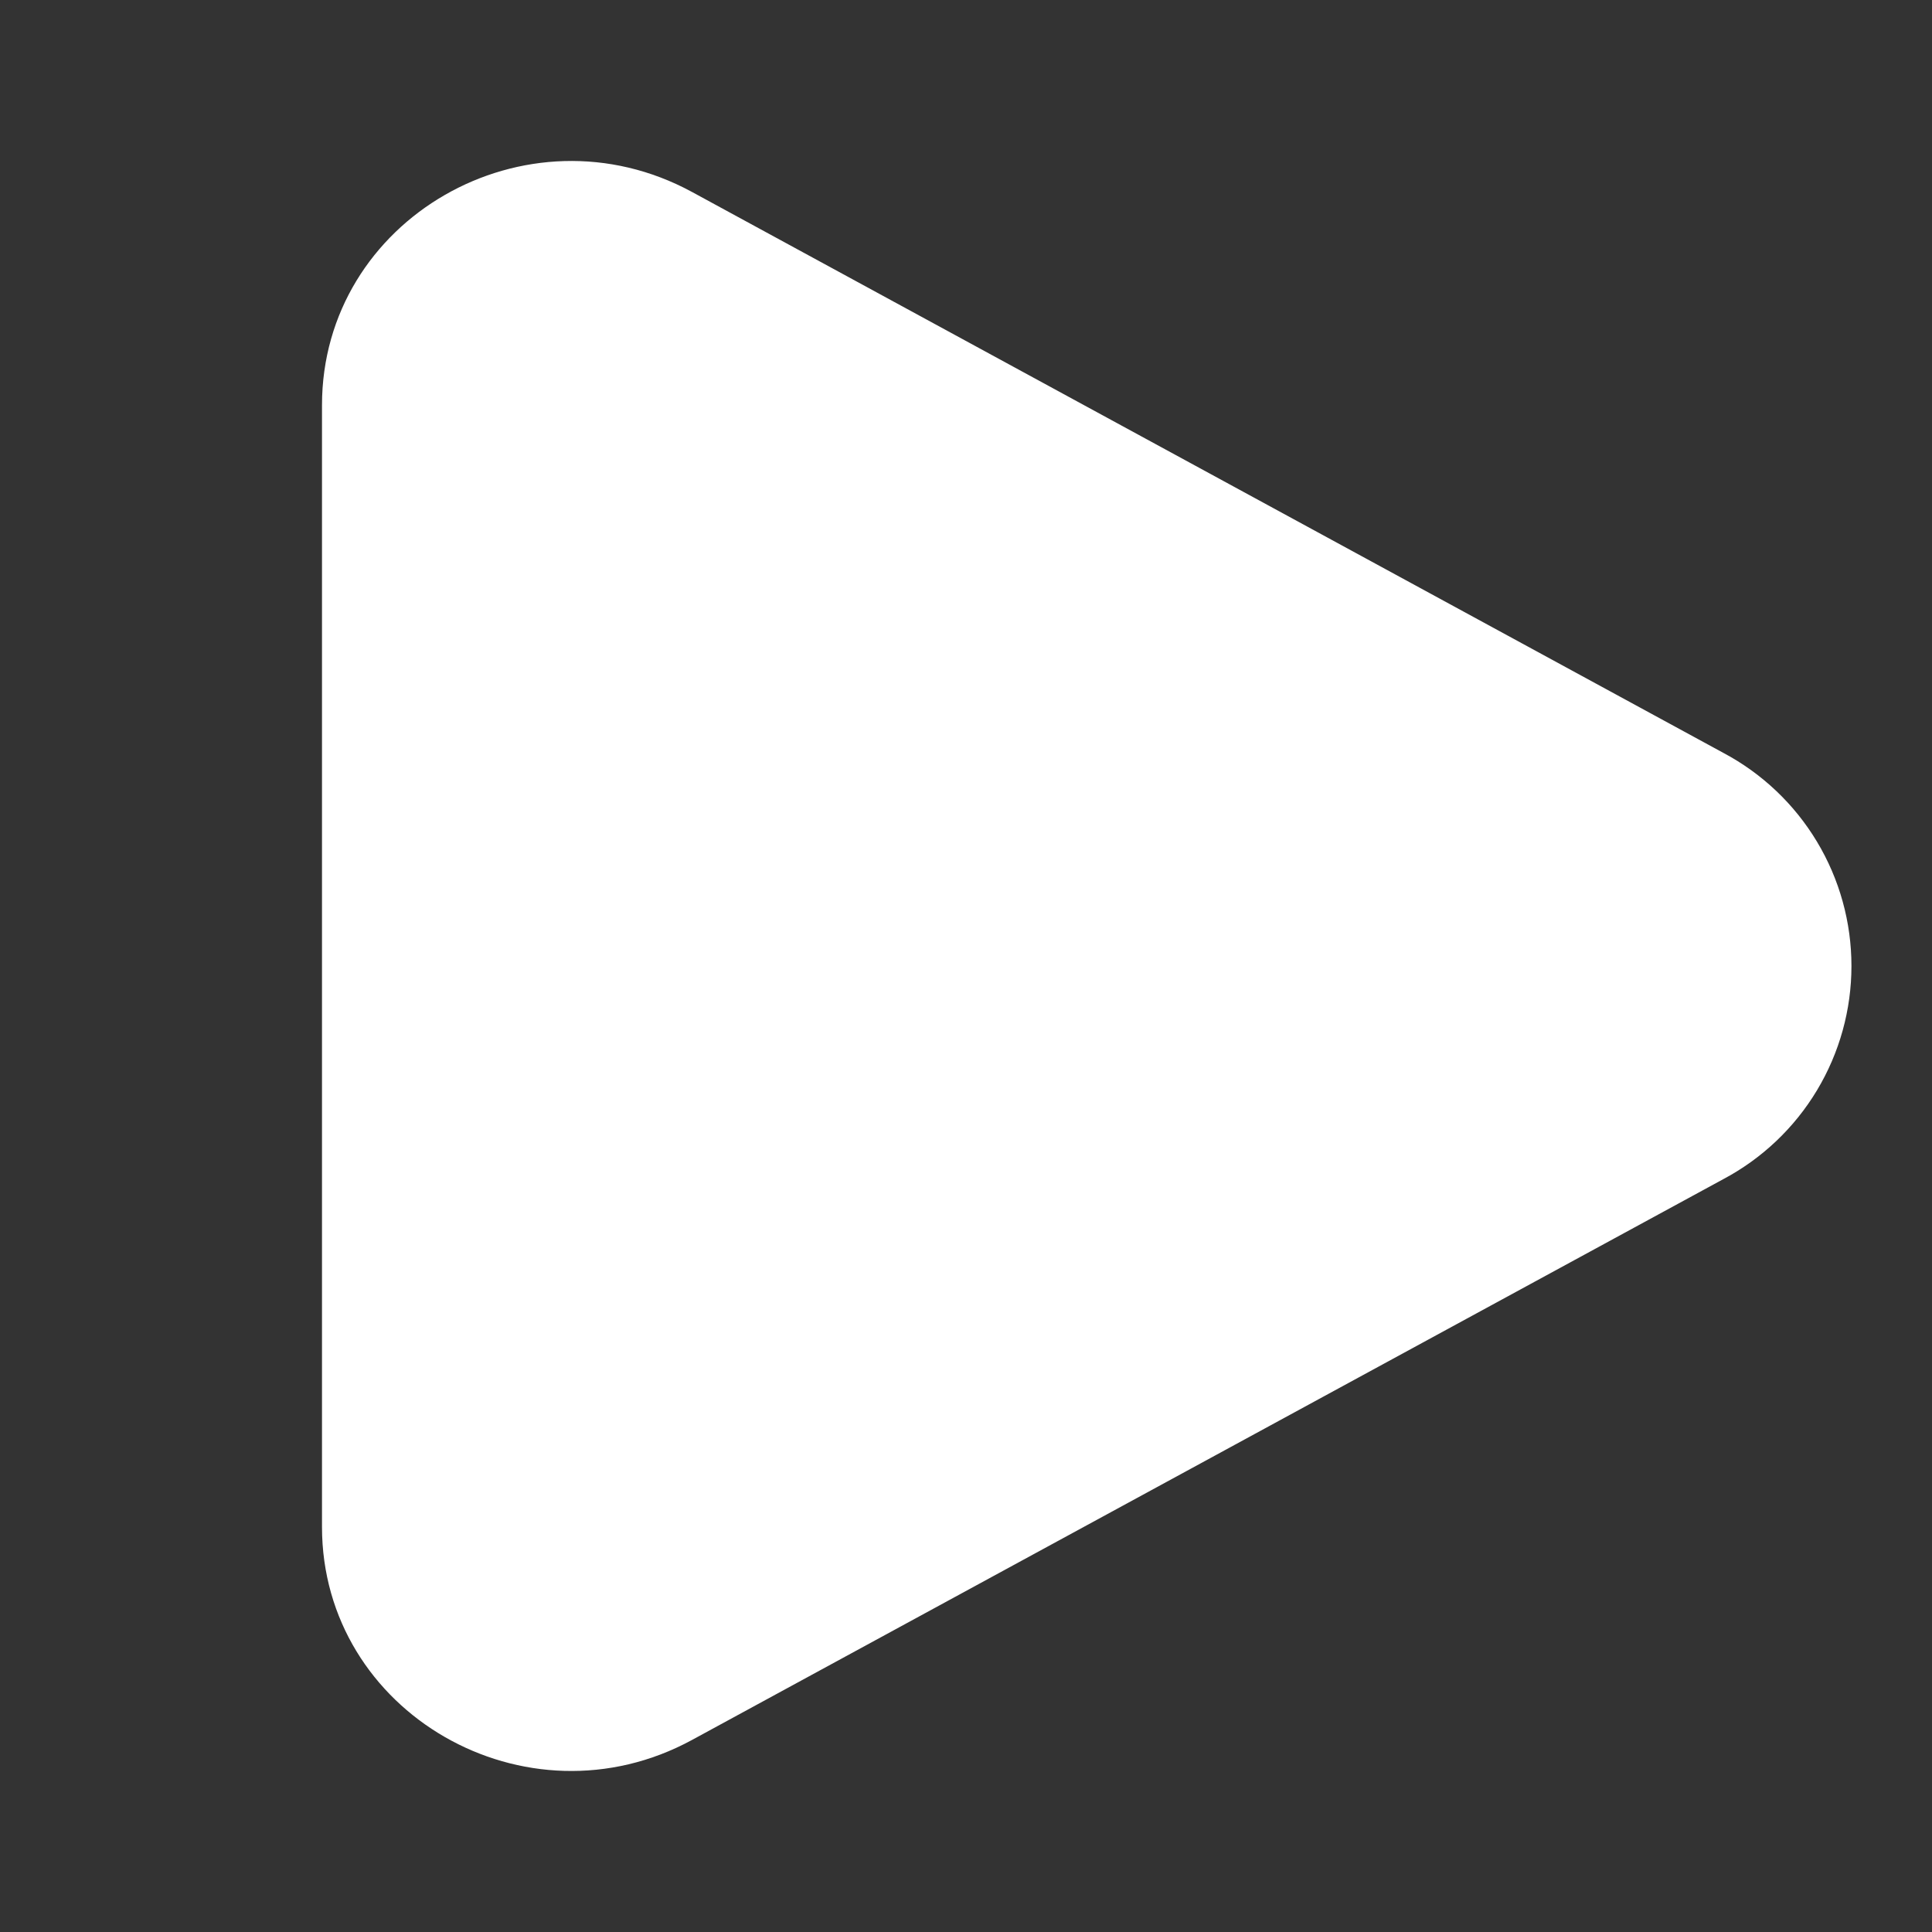<svg width="512" height="512" viewBox="0 0 512 512" fill="none" xmlns="http://www.w3.org/2000/svg">
<rect x="0" y="0" width="512" height="512" fill="#333333" stroke="none"/>
<path d="M456.725 199.531C466.972 204.979 475.542 213.113 481.519 223.061C487.496 233.009 490.653 244.395 490.653 256C490.653 267.605 487.496 278.991 481.519 288.939C475.542 298.887 466.972 307.021 456.725 312.469L183.403 461.099C139.392 485.035 85.333 453.888 85.333 404.651V107.371C85.333 58.091 139.392 26.965 183.403 50.88L456.725 199.531Z" fill="white"/>
</svg>
